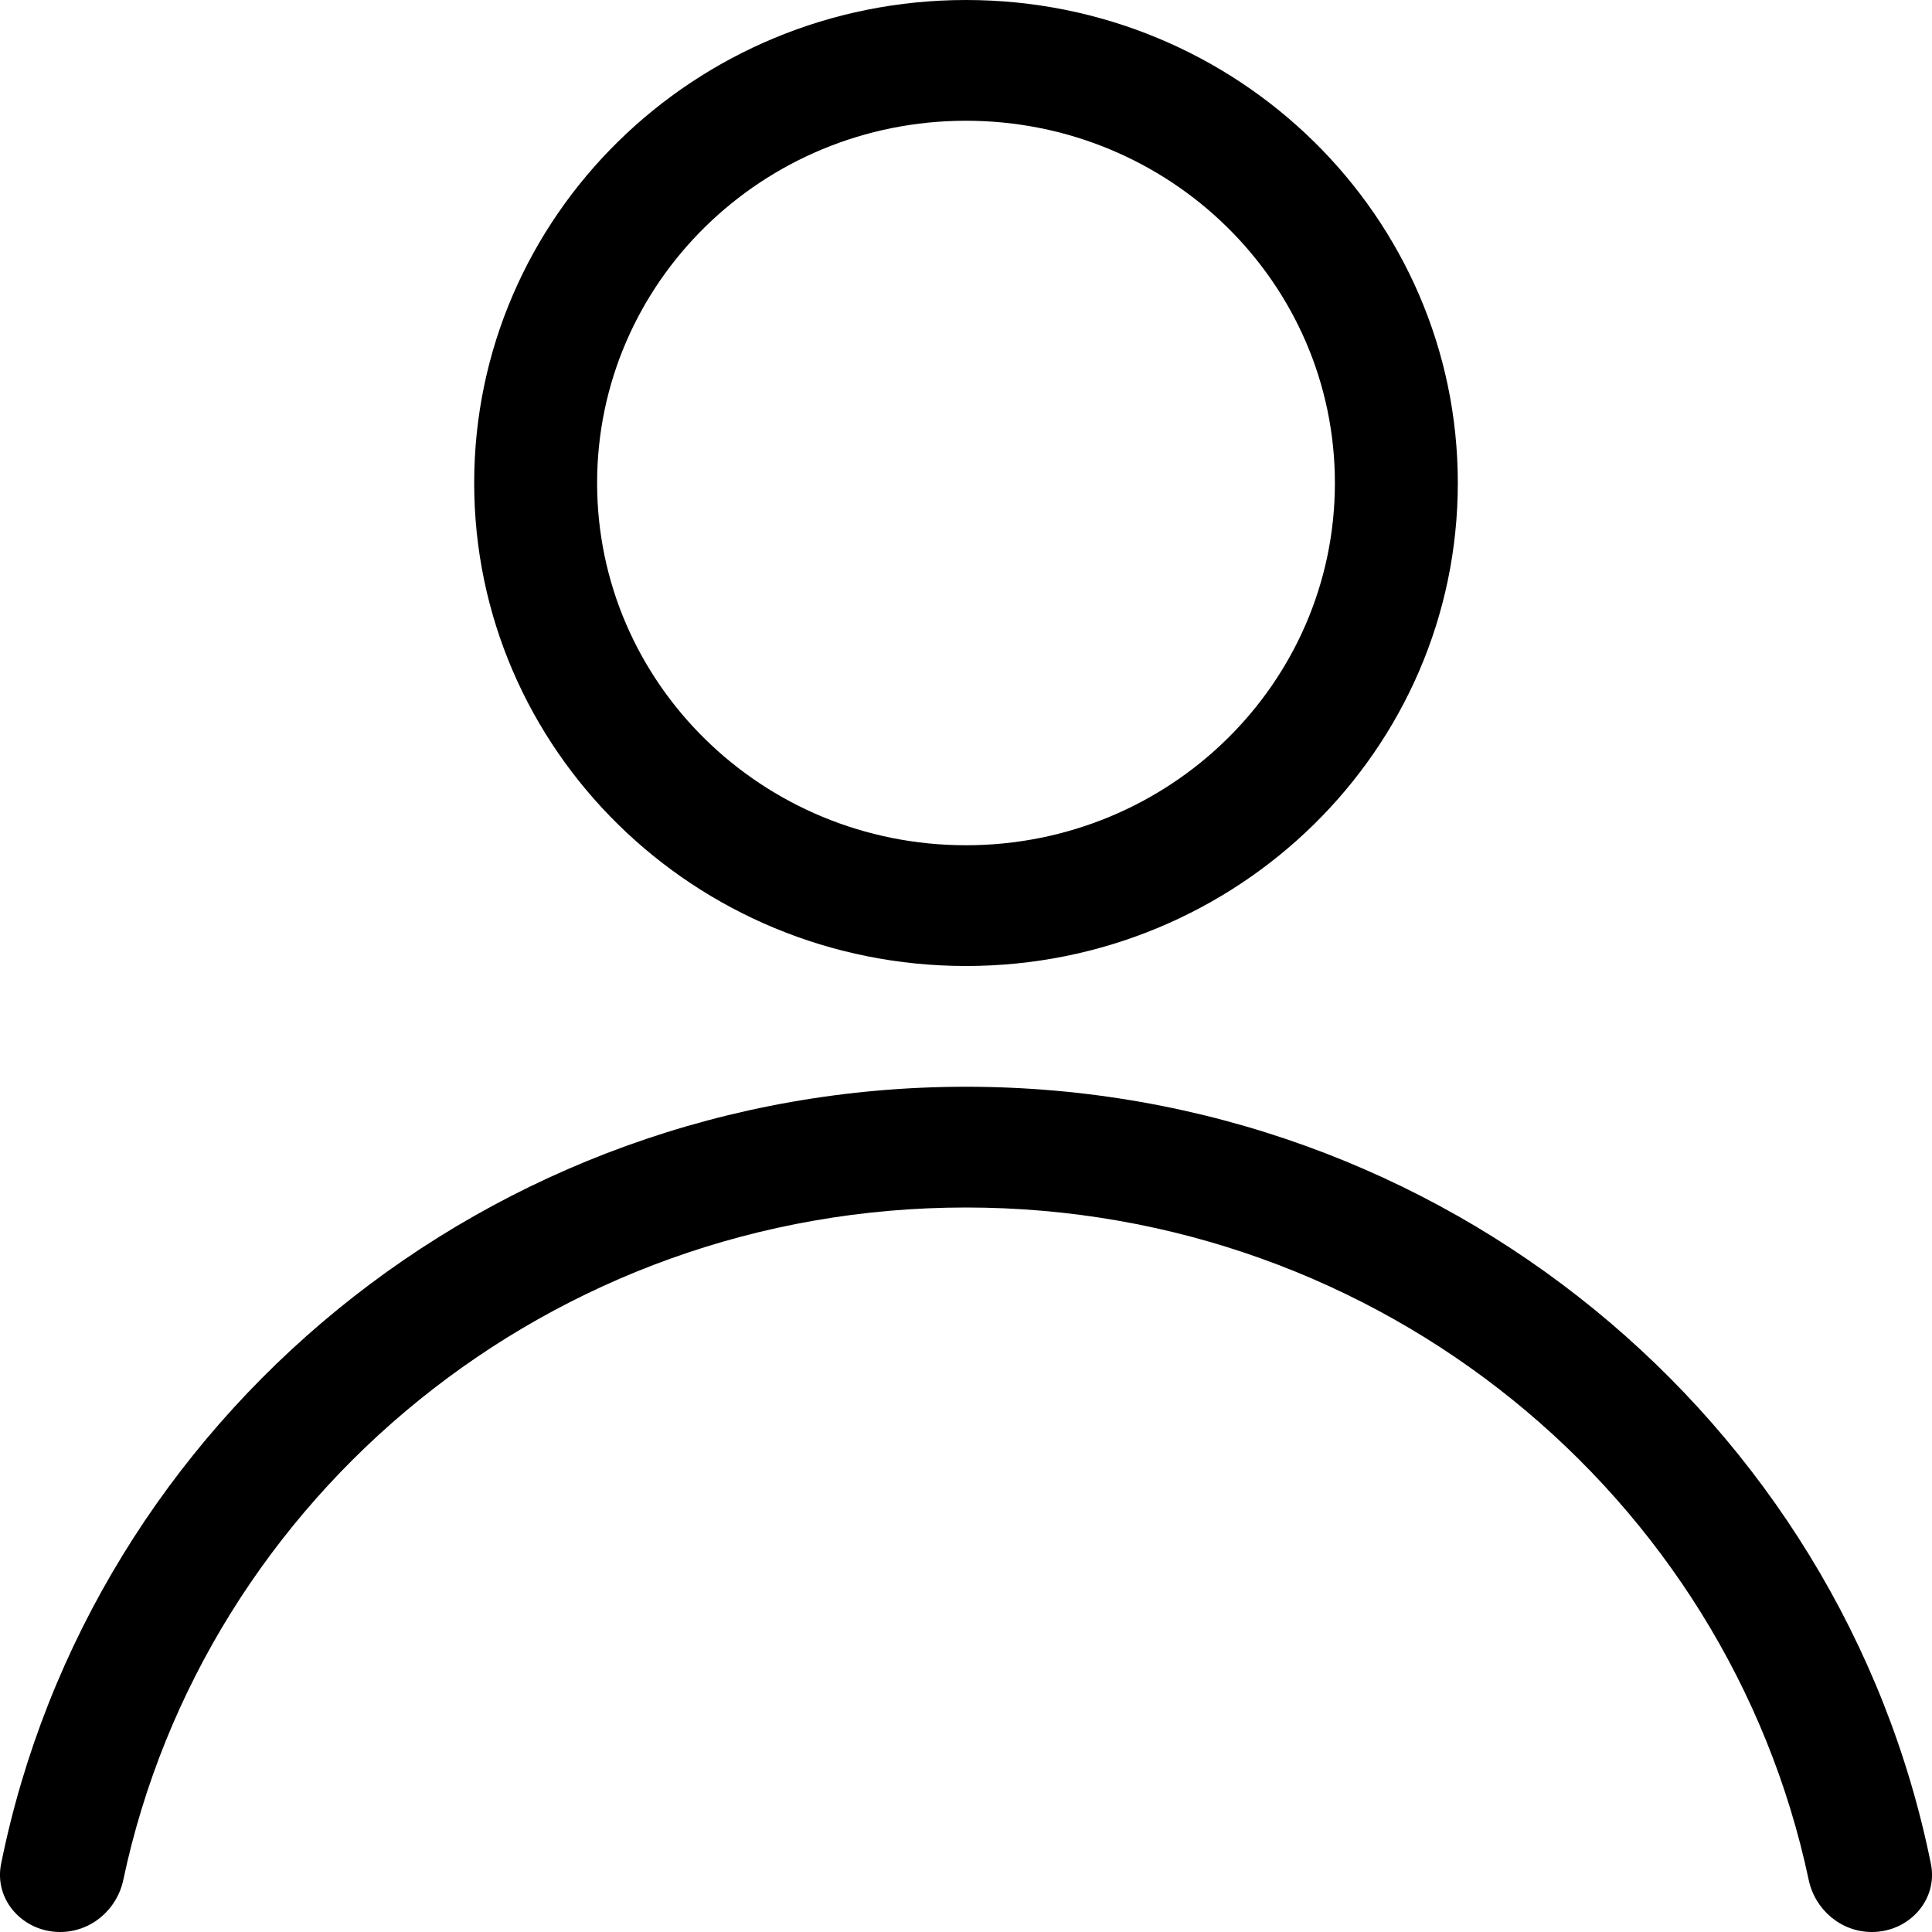 <svg width="16" height="16" viewBox="0 0 16 16" fill="none" xmlns="http://www.w3.org/2000/svg">
<path fill-rule="evenodd" clip-rule="evenodd" d="M8 7C9.687 7 11.055 5.657 11.055 4C11.055 2.343 9.687 1 8 1C6.313 1 4.945 2.343 4.945 4C4.945 5.657 6.313 7 8 7ZM8 8C10.25 8 12.073 6.209 12.073 4C12.073 1.791 10.25 0 8 0C5.75 0 3.927 1.791 3.927 4C3.927 6.209 5.75 8 8 8Z" fill="black"/>
<path d="M15.502 16C15.246 16 15.031 15.815 14.979 15.569C14.306 12.389 11.437 10 8 10C4.563 10 1.694 12.389 1.021 15.569C0.969 15.815 0.754 16 0.498 16C0.189 16 -0.051 15.733 0.009 15.436C0.75 11.766 4.046 9 8 9C11.954 9 15.25 11.766 15.991 15.436C16.051 15.733 15.81 16 15.502 16Z" fill="black"/>
</svg>
